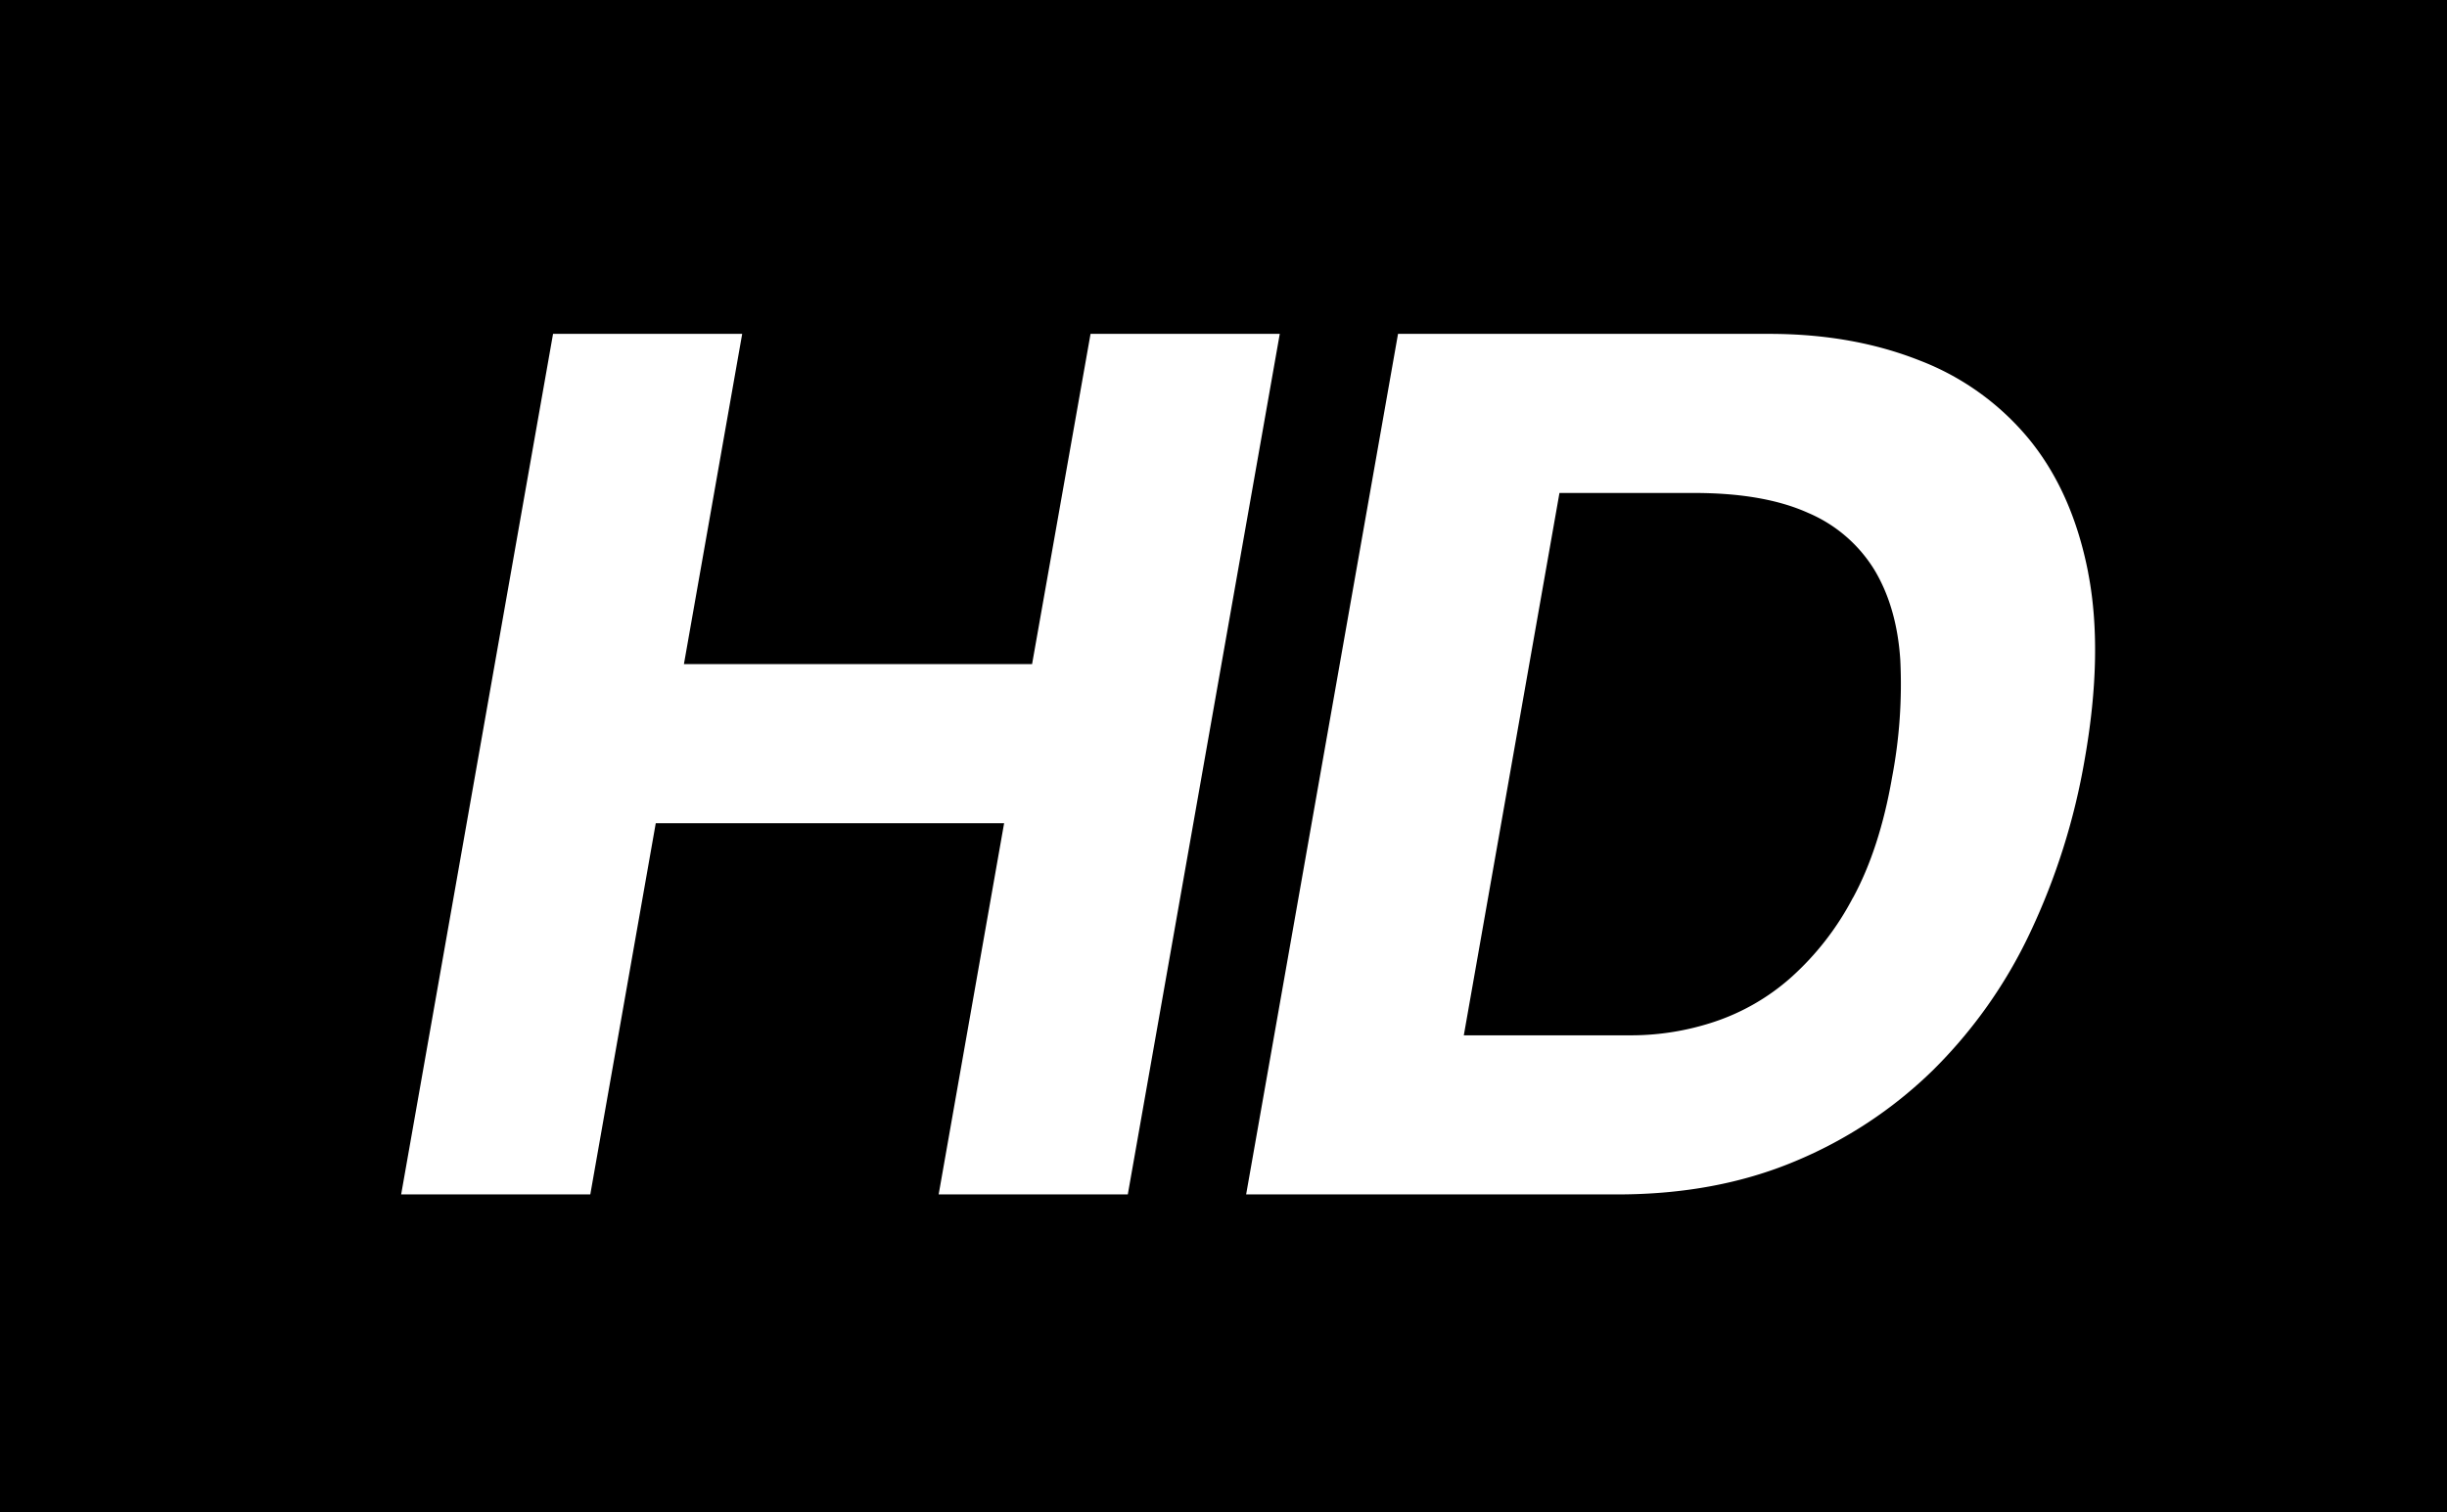<svg id="hd" data-name="hd" xmlns="http://www.w3.org/2000/svg" viewBox="0 0 595.11 367.84"><title>hd</title><path d="M0,367.84V0H595.11V367.84ZM265.22,81.21,251,161.54H166.33l14.17-80.33h-46L97.56,290.53h46l15.92-90.29h84.72l-15.92,90.29h46L311.24,81.21Zm242.61,58q-3.77-19.35-14.25-32.25A64.27,64.27,0,0,0,466.8,87.66q-16.3-6.45-36.53-6.45H340L303.06,290.53h90.29q24,0,43.2-8.06a106.19,106.19,0,0,0,33.51-22.13,117.34,117.34,0,0,0,23.63-33.42A162.41,162.41,0,0,0,507,184.7Q511.6,158.61,507.83,139.26Zm-57.2,79.15a68.68,68.68,0,0,1-15.17,19.5,53.55,53.55,0,0,1-18.59,10.7A64.19,64.19,0,0,1,397,251.83h-41l23.26-131.92H412q17,0,27.73,4.84a34.91,34.91,0,0,1,16.16,13.92q5.43,9.09,6.26,21.84a120.9,120.9,0,0,1-2,28.58Q457.15,206.4,450.63,218.41Z" fill-rule="evenodd"/></svg>